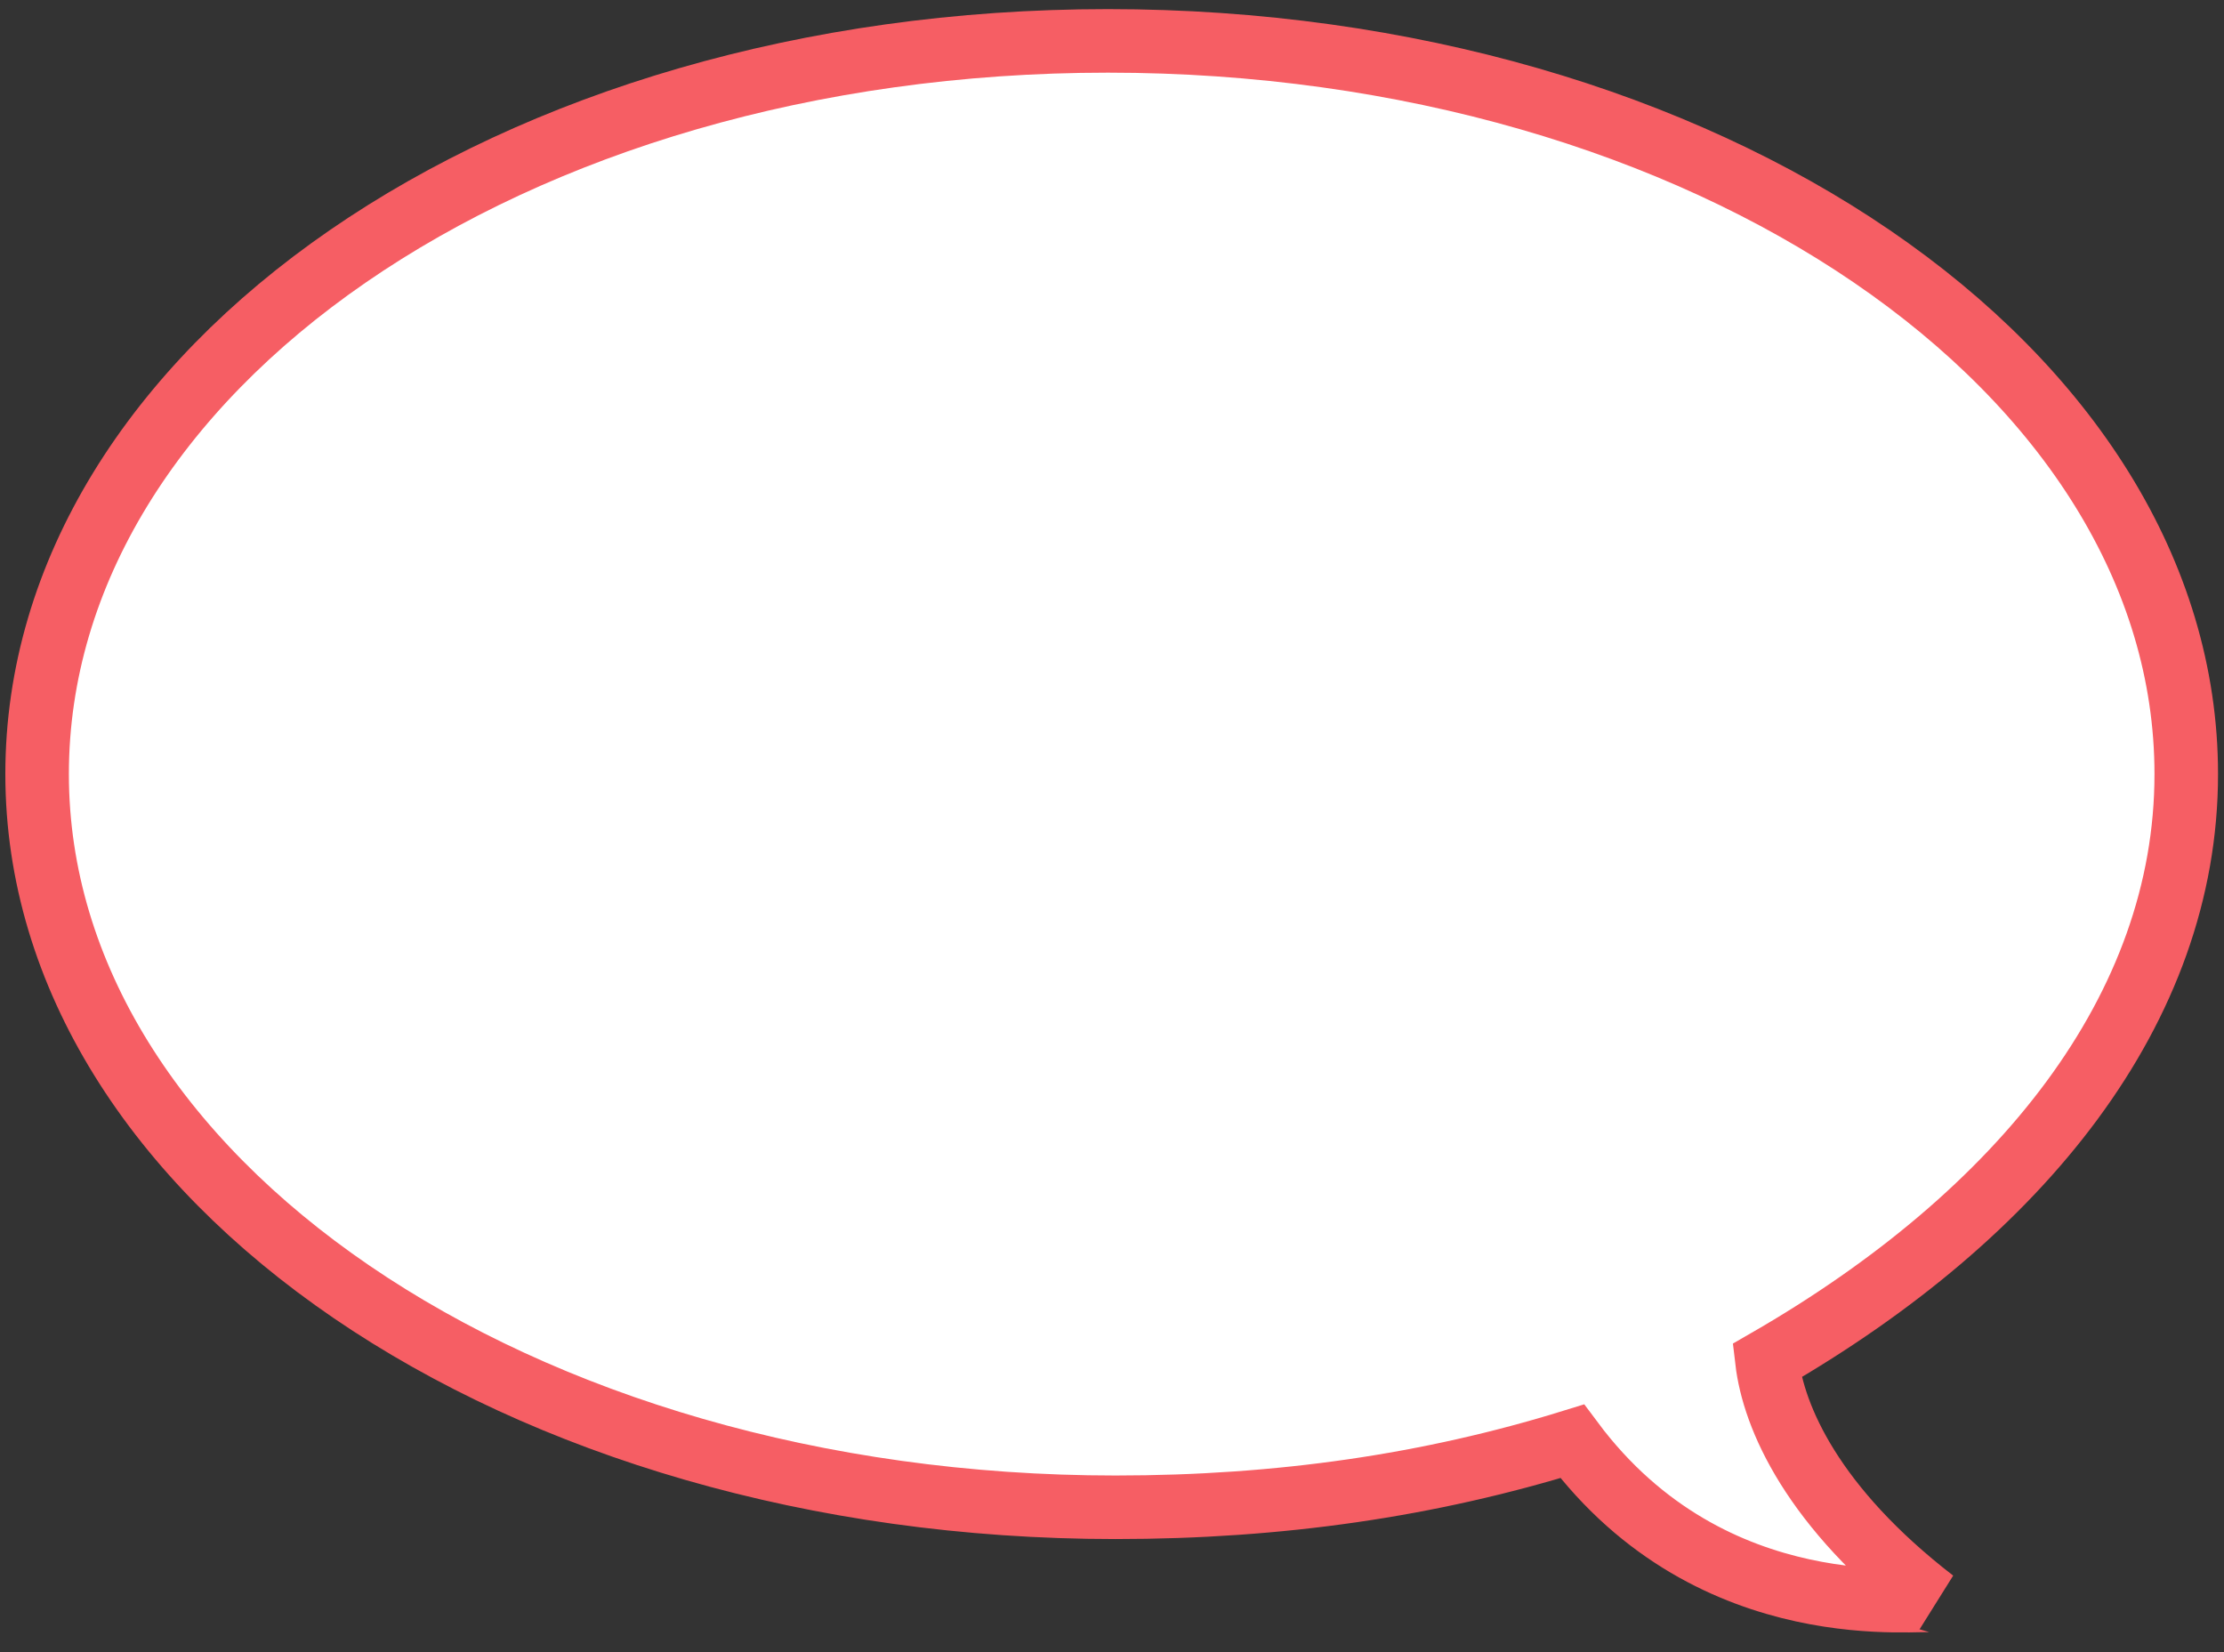 <svg width="70" height="52" viewBox="0 0 70 52" fill="none" xmlns="http://www.w3.org/2000/svg">
<rect x="0" y="0" width="70" height="52" fill="#333333" stroke="none"/>
<path d="M34.872 1.287C53.727 1.287 68.812 11.672 68.812 24.364C68.812 31.749 63.626 38.21 55.613 42.826C55.822 44.616 57.053 47.441 60.865 50.383C60.589 50.246 53.928 51.321 49.485 45.364C45.007 46.749 40.293 47.441 35.108 47.441C16.253 47.441 1.168 37.056 1.168 24.364C1.168 11.672 16.017 1.287 34.872 1.287Z" fill="white" stroke="#F65E64" stroke-width="2" stroke-miterlimit="10"/>
</svg>
